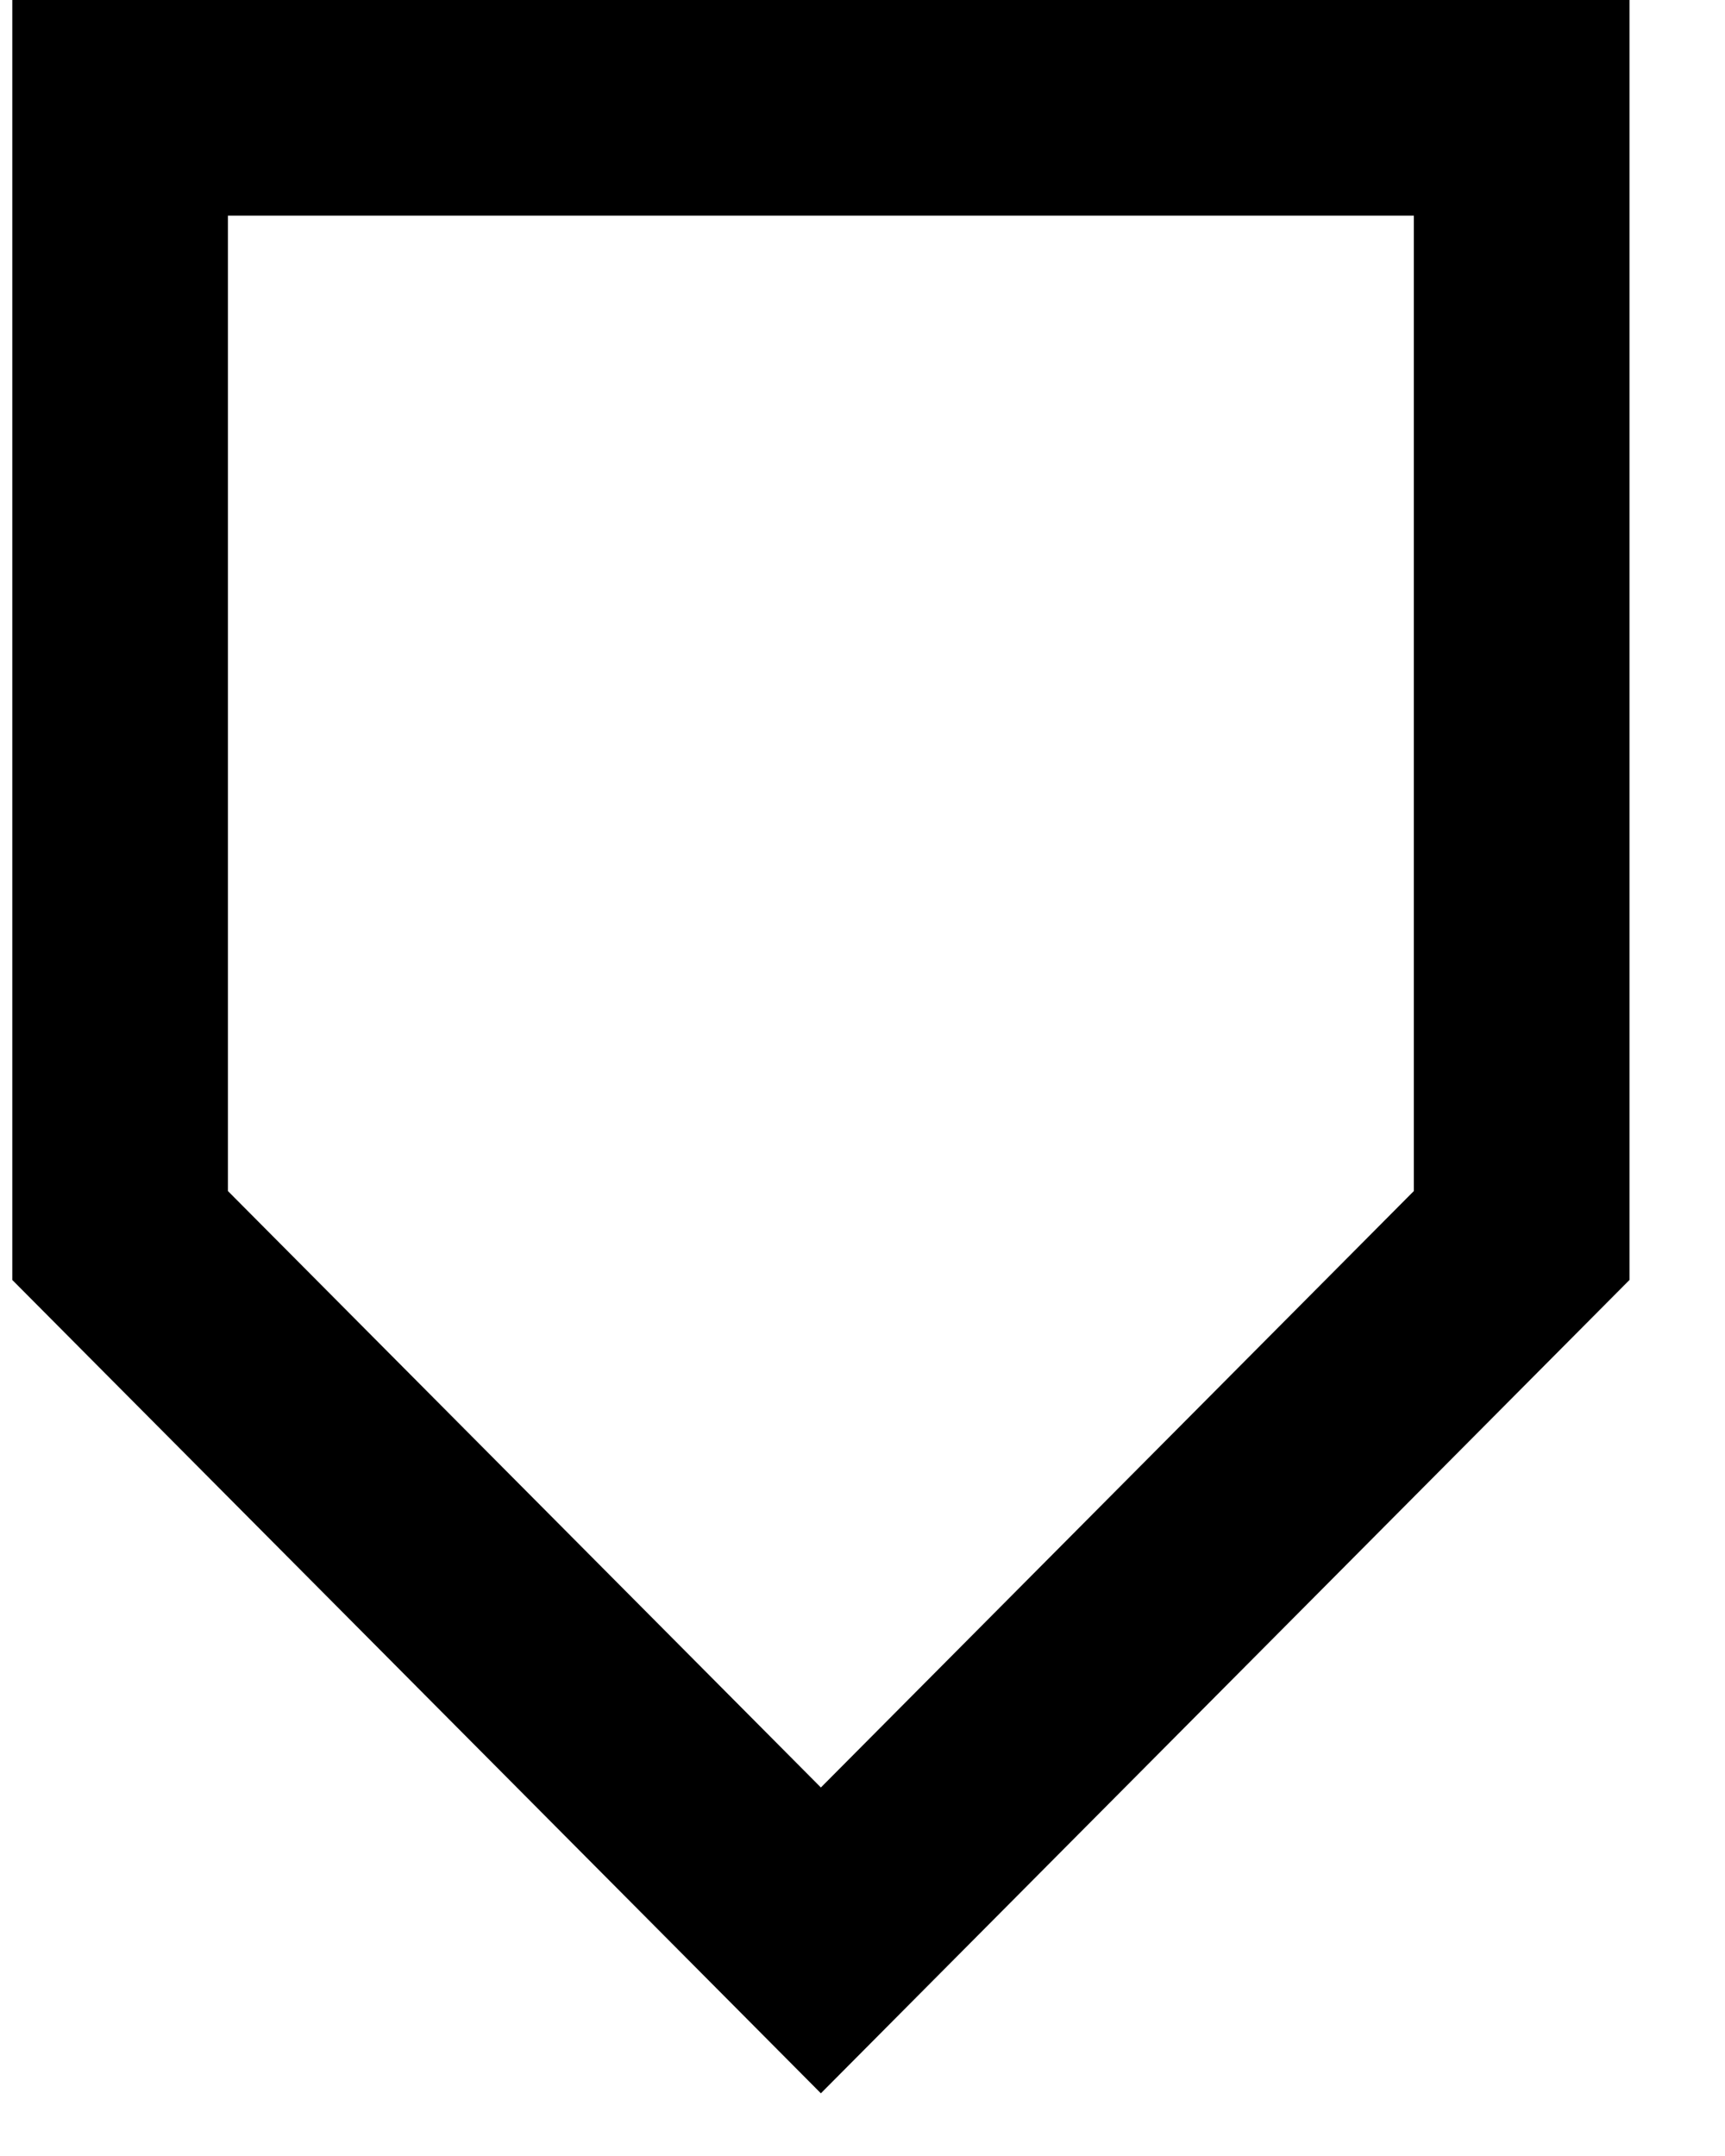 <svg width="16" height="20" viewBox="0 0 16 20" fill="none" xmlns="http://www.w3.org/2000/svg">
<path d="M1.114 11.461V1H14.114V11.461L7.614 18L1.114 11.461Z" fill="transparent" stroke="currentColor" stroke-width="2"/>
</svg>

